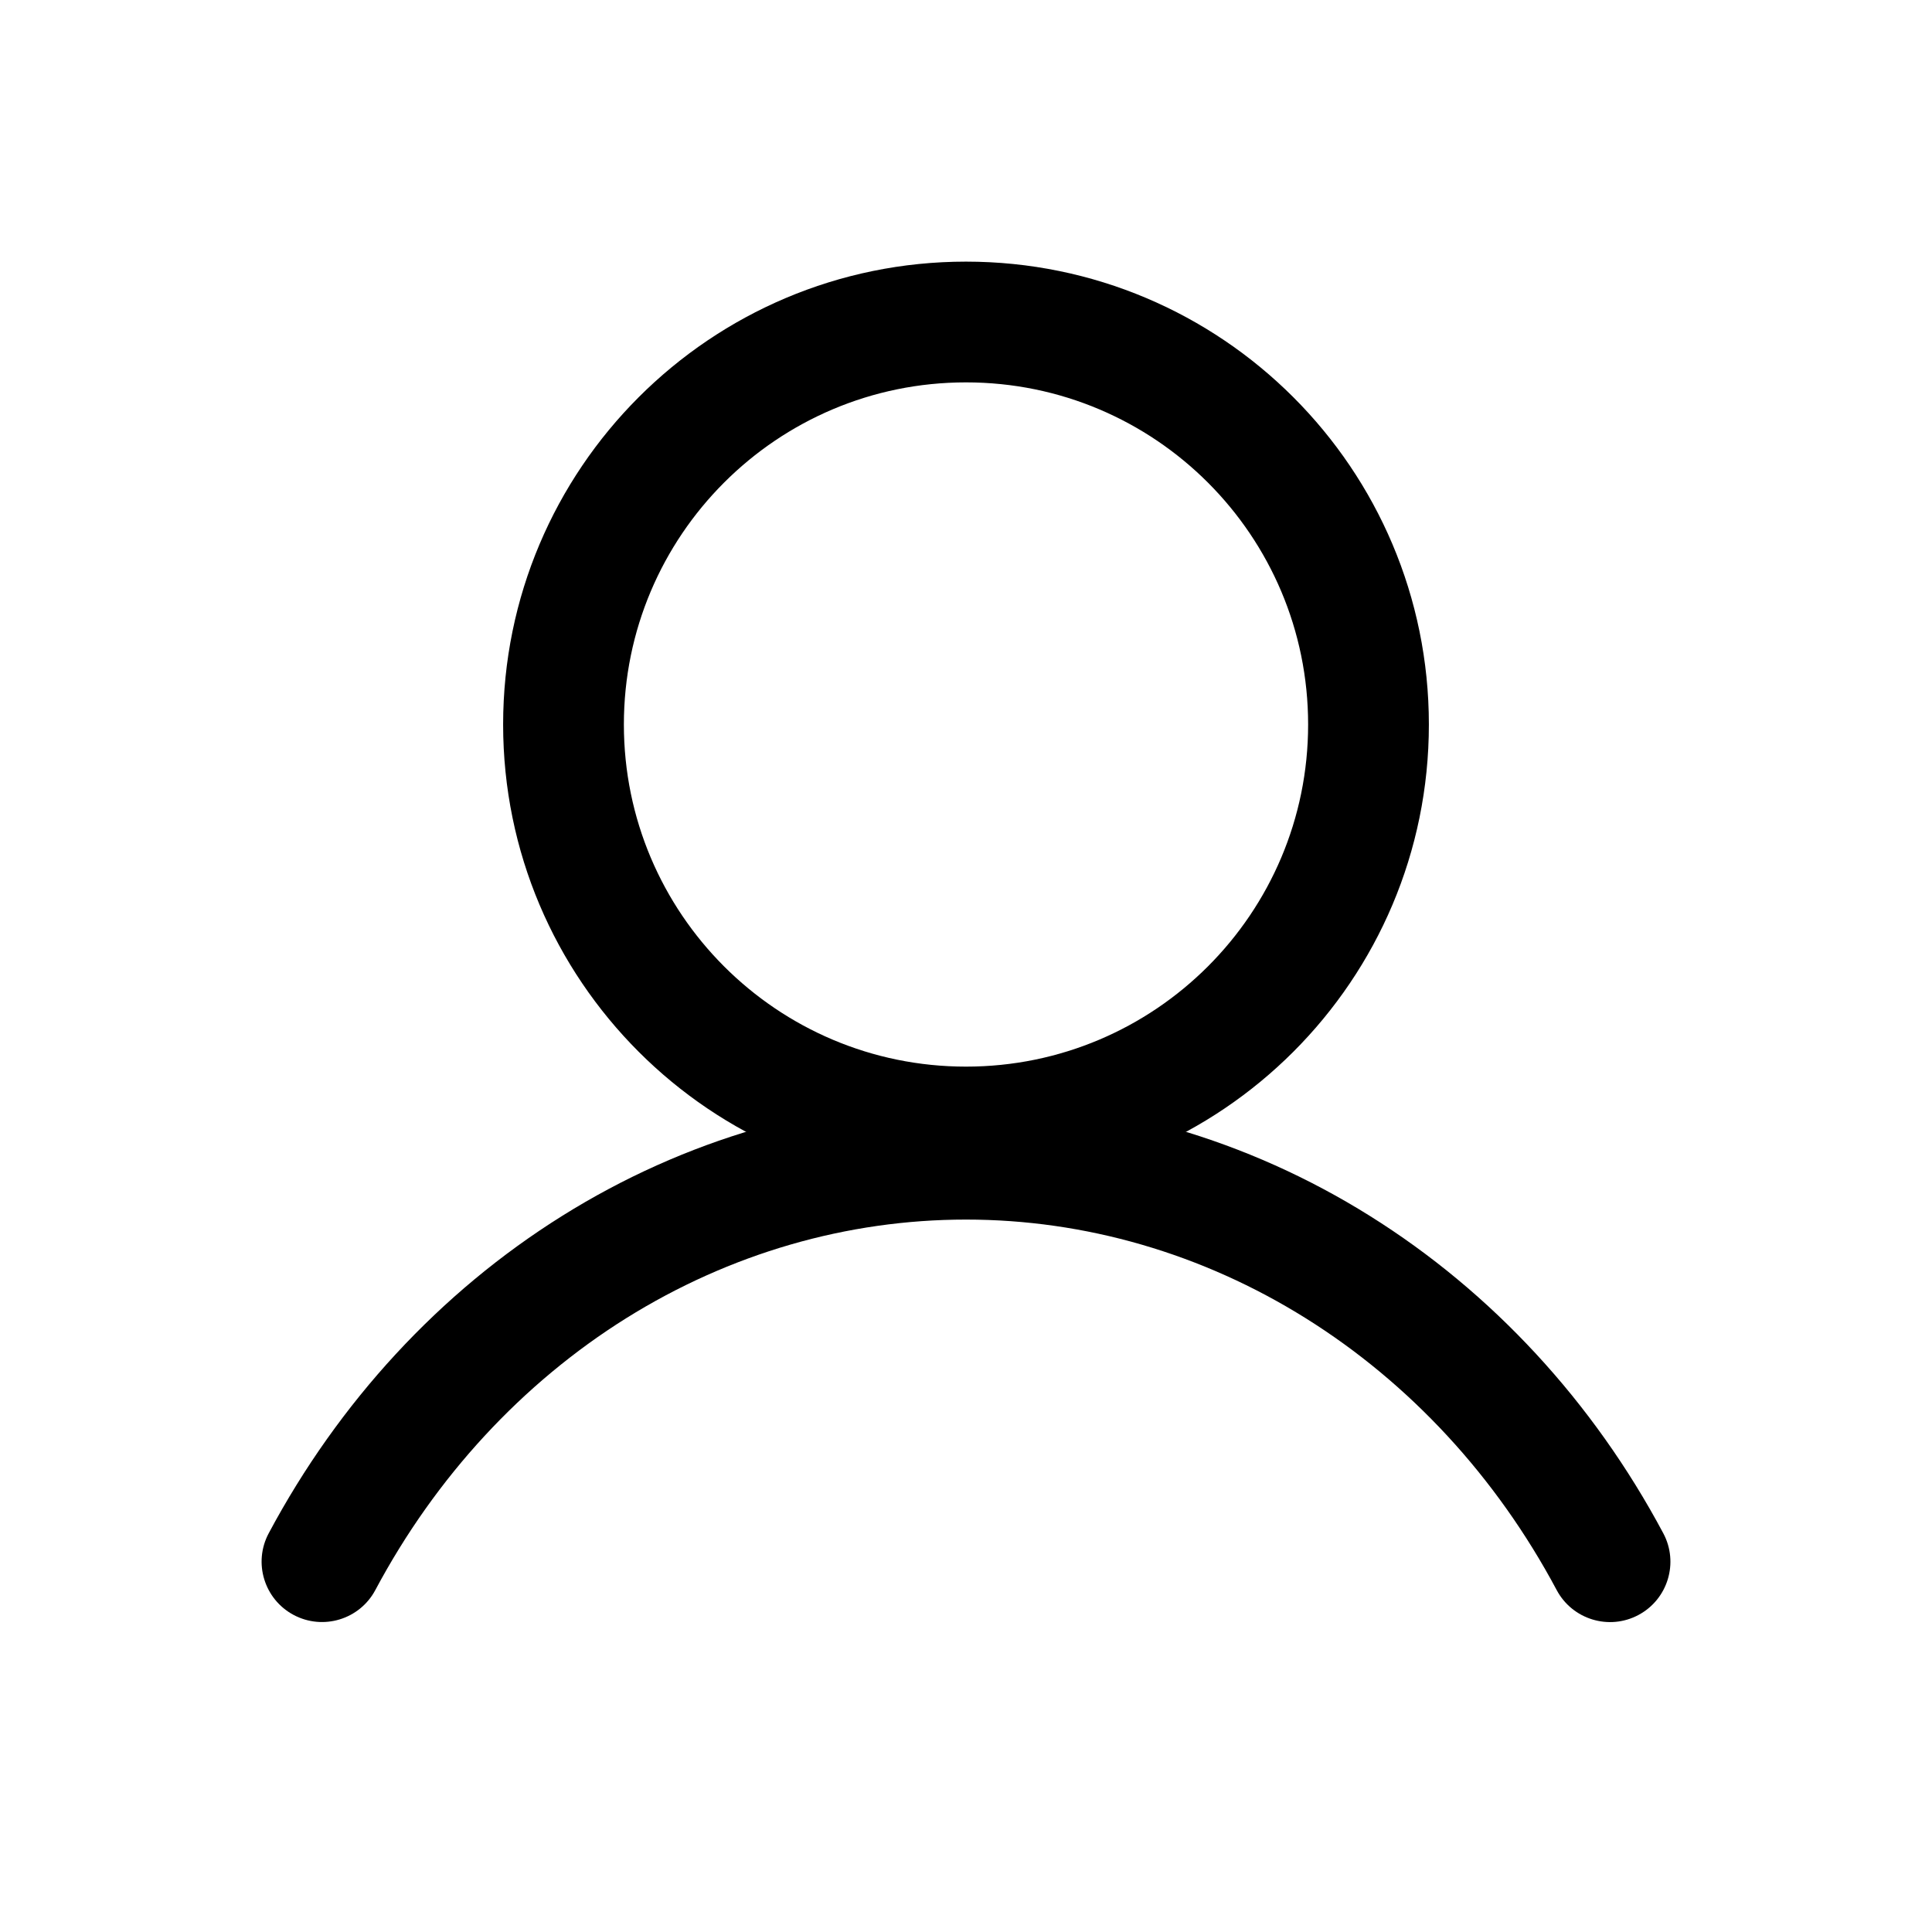 <svg width="24" height="24" viewBox="0 0 24 24" fill="none" xmlns="http://www.w3.org/2000/svg">
<path fill-rule="evenodd" clip-rule="evenodd" d="M12 4.75C9.653 4.75 7.75 6.653 7.75 9C7.75 11.347 9.653 13.25 12 13.25C14.347 13.25 16.25 11.347 16.25 9C16.25 6.653 14.347 4.75 12 4.75ZM6.25 9C6.25 5.824 8.825 3.25 12 3.25C15.176 3.25 17.75 5.824 17.75 9C17.75 12.176 15.176 14.75 12 14.75C8.825 14.75 6.25 12.176 6.25 9Z" fill="black"/>
<path fill-rule="evenodd" clip-rule="evenodd" d="M12 15.15C10.523 15.15 9.067 15.571 7.779 16.375C6.491 17.181 5.414 18.343 4.662 19.753C4.467 20.118 4.013 20.256 3.647 20.061C3.282 19.866 3.143 19.412 3.338 19.047C4.209 17.416 5.464 16.054 6.984 15.104C8.505 14.153 10.235 13.65 12 13.65C13.765 13.65 15.495 14.153 17.016 15.104C18.536 16.054 19.792 17.416 20.662 19.047C20.857 19.412 20.719 19.867 20.353 20.062C19.988 20.257 19.533 20.118 19.338 19.753C18.587 18.344 17.509 17.181 16.221 16.376C14.933 15.571 13.478 15.15 12 15.15Z" fill="black"/>
</svg>
